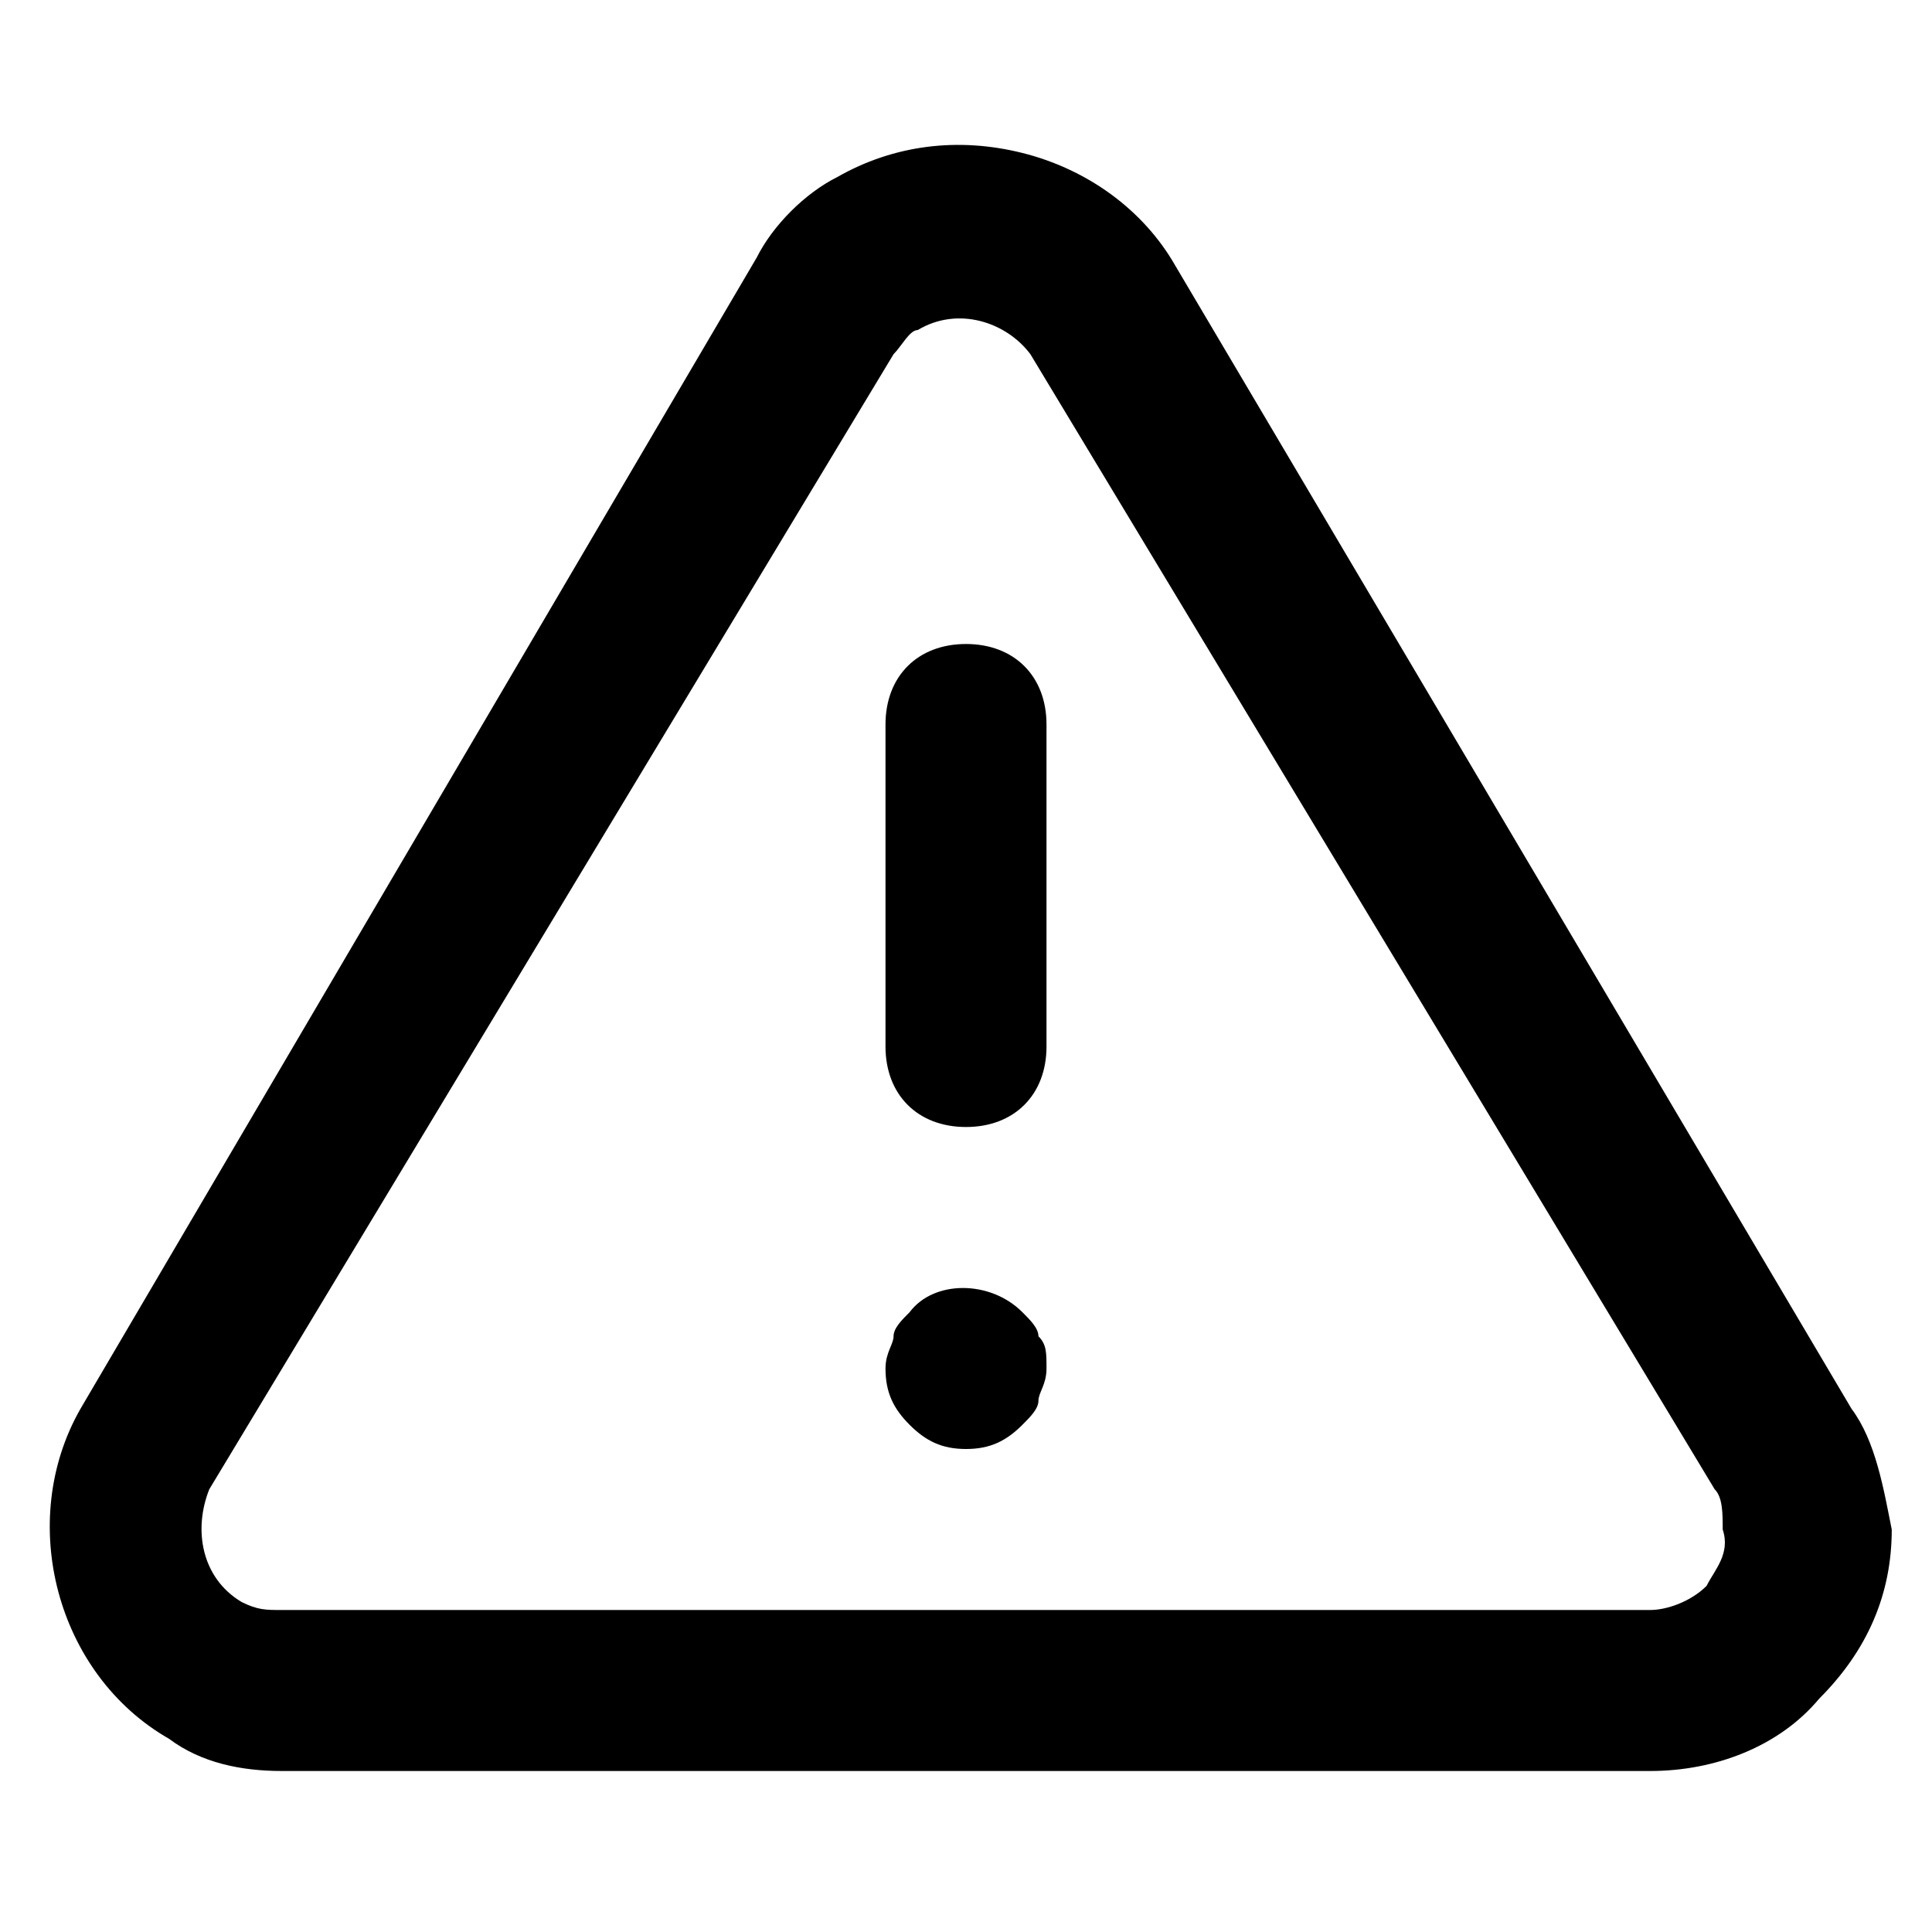 <svg xmlns="http://www.w3.org/2000/svg" viewBox="0 0 24 24"><path d="M23 17.5L14.6 3.3c-.4-.7-1.1-1.2-1.9-1.4-.8-.2-1.6-.1-2.3.3-.4.2-.8.6-1 1L1 17.5c-.8 1.4-.3 3.3 1.1 4.1.4.3.9.4 1.4.4h17c.8 0 1.6-.3 2.1-.9.6-.6.9-1.3.9-2.1-.1-.5-.2-1.1-.5-1.5zm-1.8 2.2c-.2.2-.5.3-.7.3h-17c-.2 0-.3 0-.5-.1-.5-.3-.6-.9-.4-1.4l8.5-14.1c.1-.1.2-.3.3-.3.5-.3 1.1-.1 1.4.3l8.5 14.1c.1.1.1.3.1.5.1.3-.1.5-.2.7z"/><path d="M12 8c-.6 0-1 .4-1 1v4c0 .6.4 1 1 1s1-.4 1-1V9c0-.6-.4-1-1-1zM12.7 16.3c-.4-.4-1.1-.4-1.4 0-.1.1-.2.2-.2.3 0 .1-.1.2-.1.4 0 .3.1.5.3.7.2.2.4.3.7.3s.5-.1.7-.3c.1-.1.2-.2.2-.3 0-.1.1-.2.1-.4s0-.3-.1-.4c0-.1-.1-.2-.2-.3z"/></svg>
